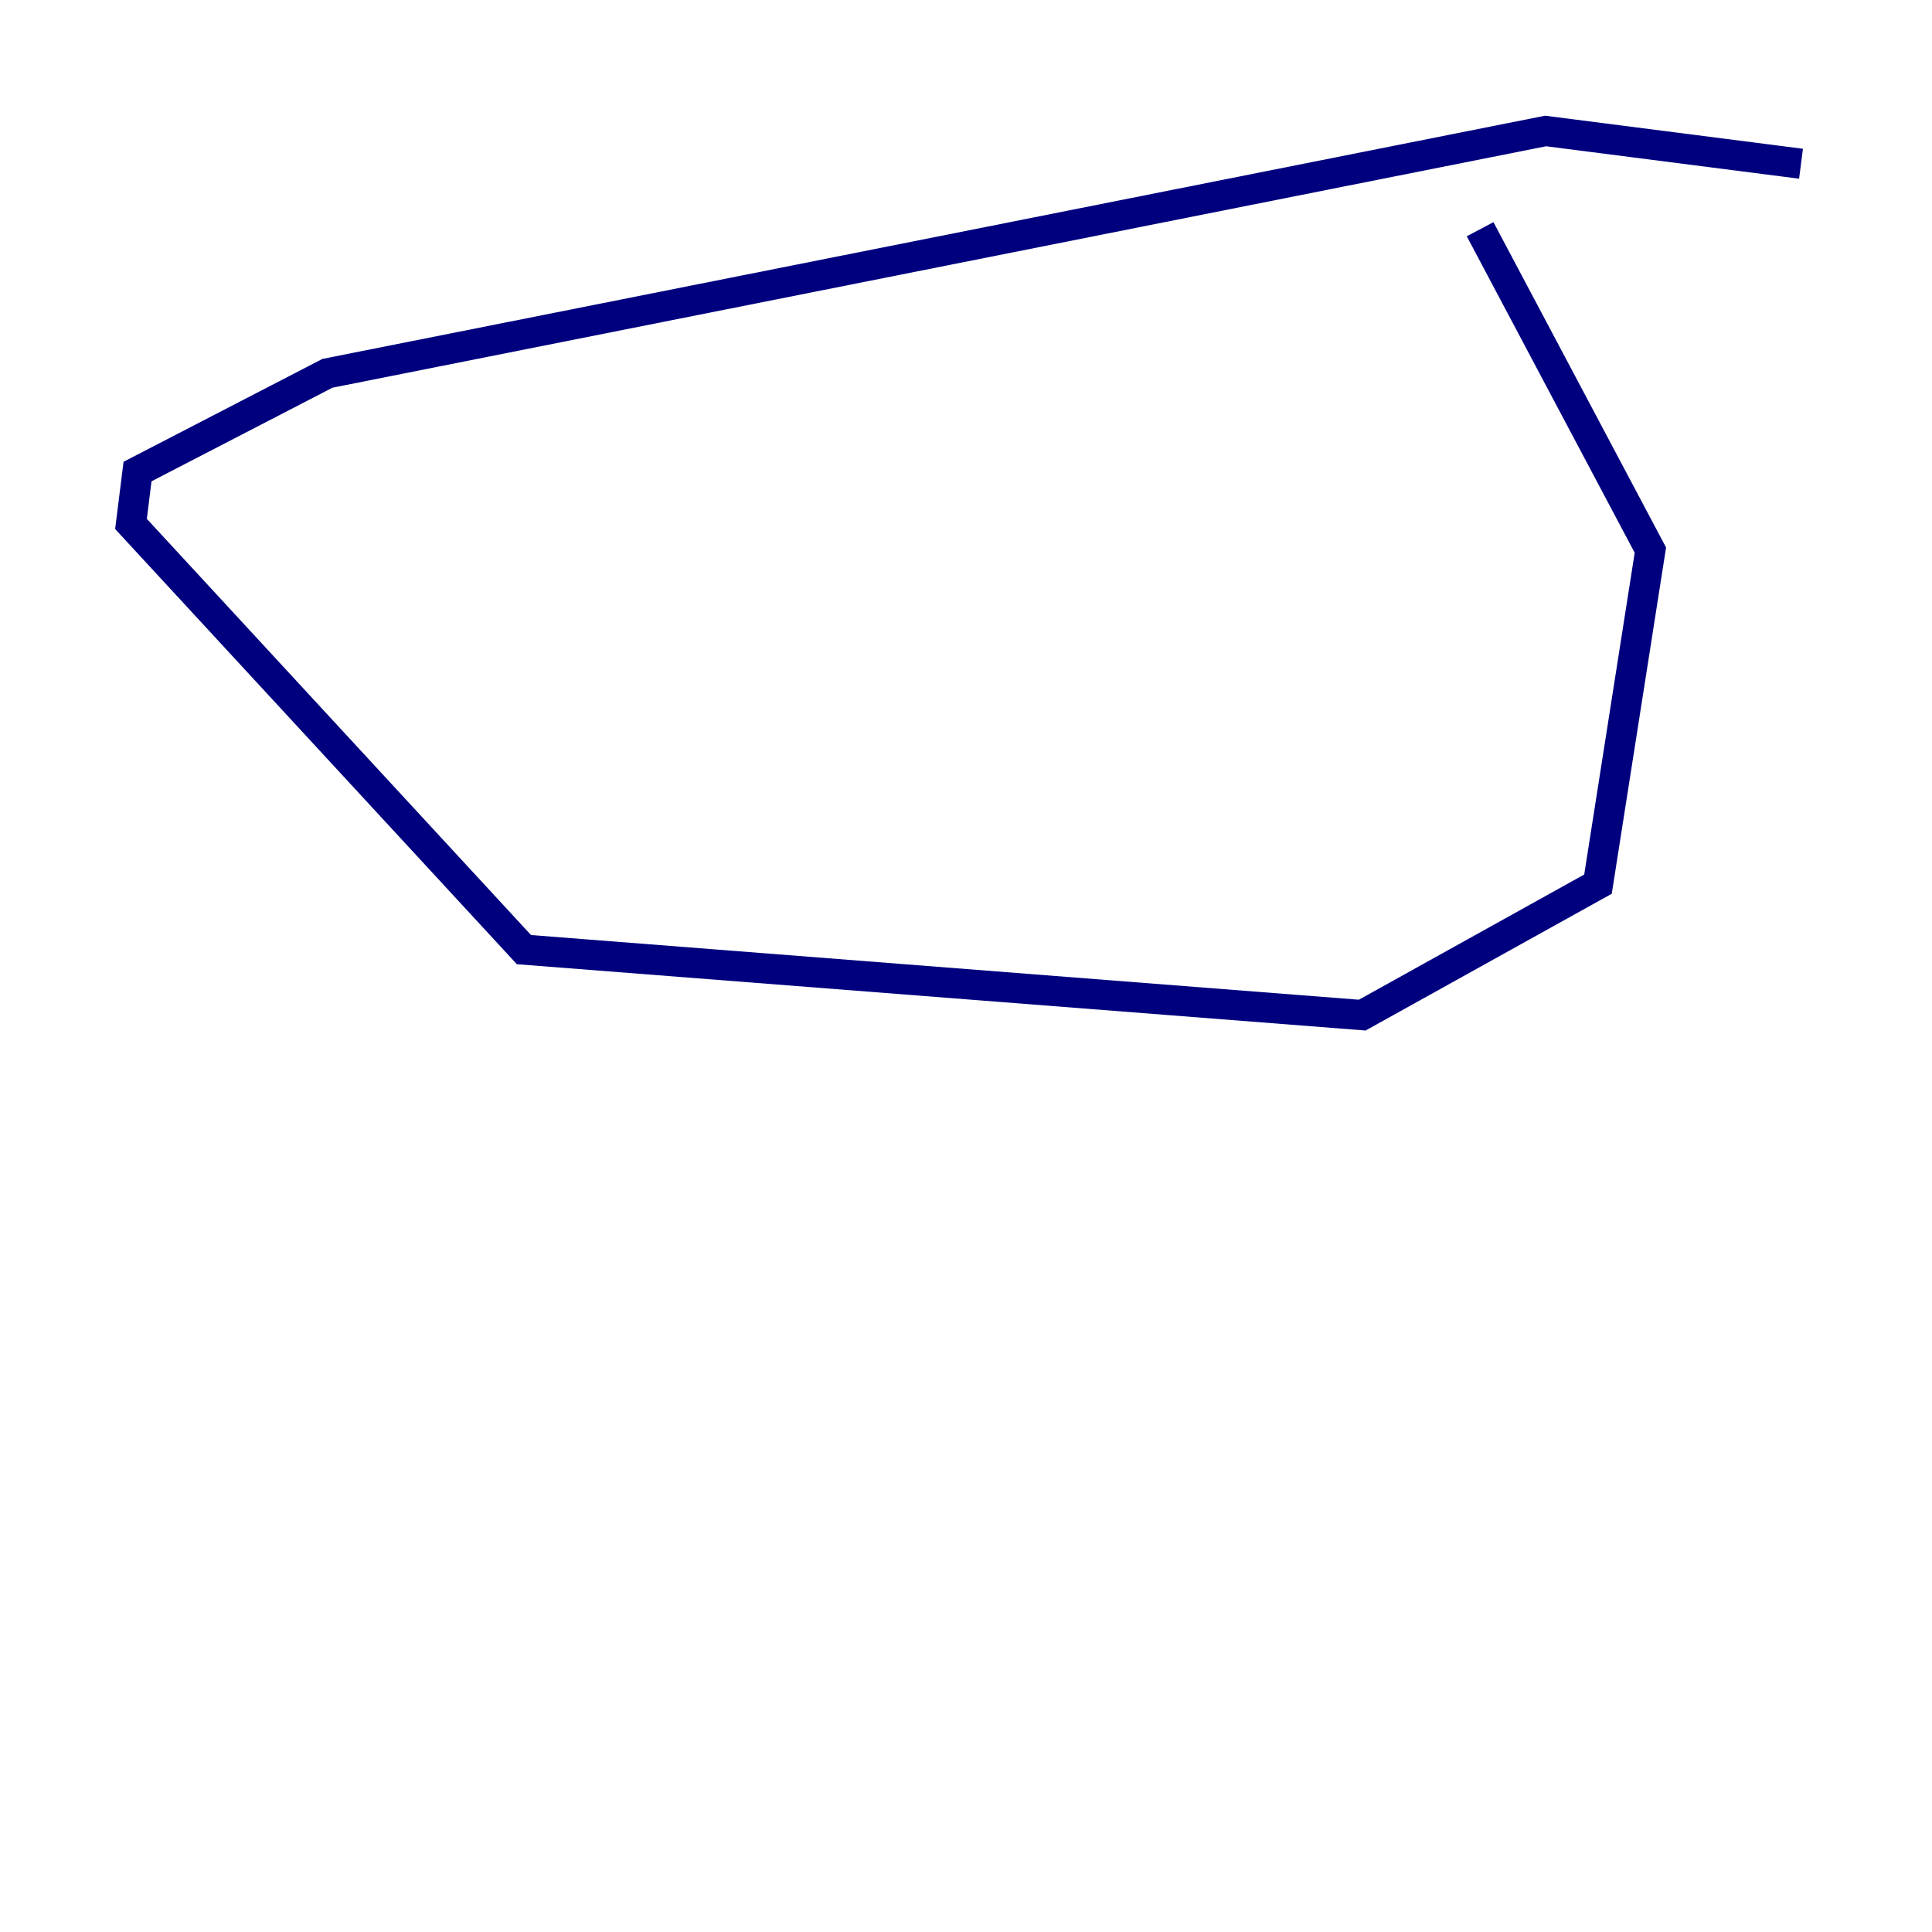 <?xml version="1.0" encoding="utf-8" ?>
<svg baseProfile="tiny" height="128" version="1.2" viewBox="0,0,128,128" width="128" xmlns="http://www.w3.org/2000/svg" xmlns:ev="http://www.w3.org/2001/xml-events" xmlns:xlink="http://www.w3.org/1999/xlink"><defs /><polyline fill="none" points="119.322,10.848 102.4,8.678 21.695,24.732 9.112,31.241 8.678,34.712 34.712,62.915 90.251,67.254 105.871,58.576 109.342,36.447 98.061,15.186" stroke="#00007f" stroke-width="2" /></svg>